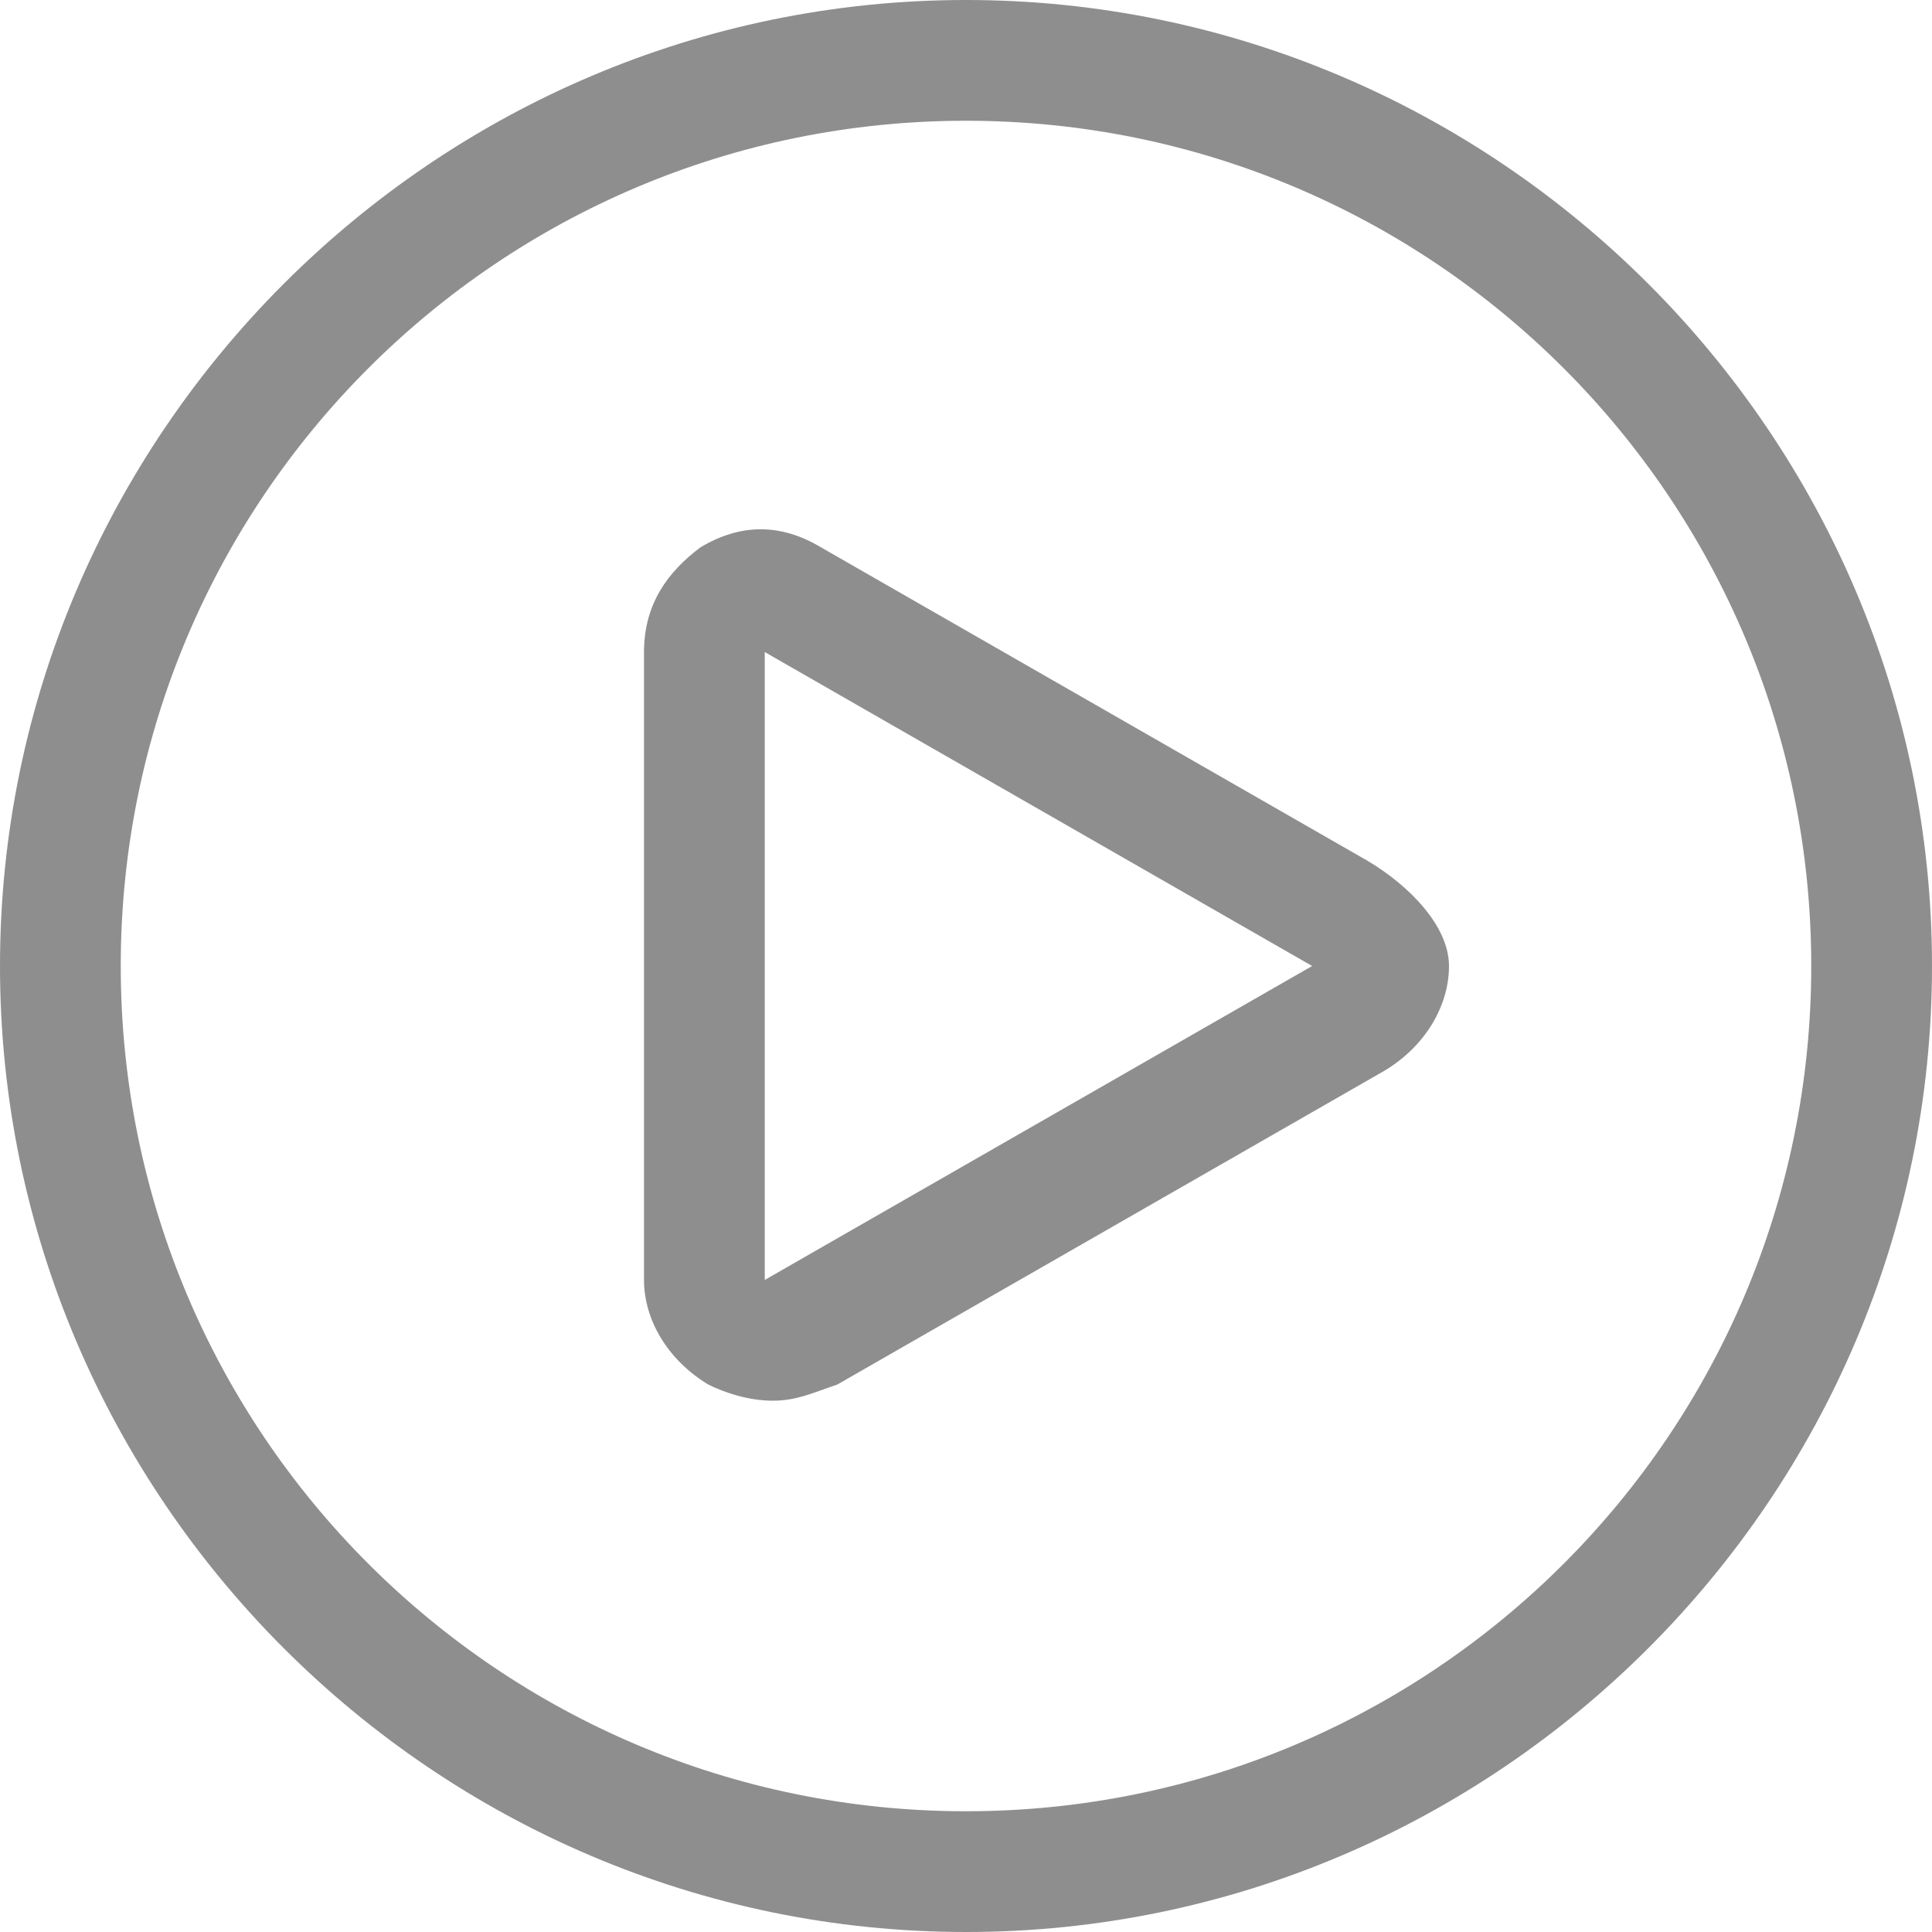 <svg version="1.1" xmlns="http://www.w3.org/2000/svg" xmlns:xlink="http://www.w3.org/1999/xlink" color="#8e8e8e" fill="#8e8e8e" height="12" role="img" viewBox="0 0 24 24" width="12"><path d="M12 0C5.4 0 0 5.4 0 12s5.4 12 12 12 12-5.4 12-12S18.6 0 12 0zm0 22.5C6.2 22.5 1.5 17.8 1.5 12S6.2 1.5 12 1.5 22.5 6.2 22.5 12 17.8 22.5 12 22.5zm5-11.8l-6.8-3.9c-.5-.3-1-.3-1.5 0-.4.3-.7.7-.7 1.3v7.8c0 .5.3 1 .8 1.3.2.1.5.2.8.2s.5-.1.8-.2l6.8-3.9c.5-.3.8-.8.8-1.3s-.5-1-1-1.3zm-7.5 5.2V8.1l6.8 3.9-6.8 3.9z"></path></svg>